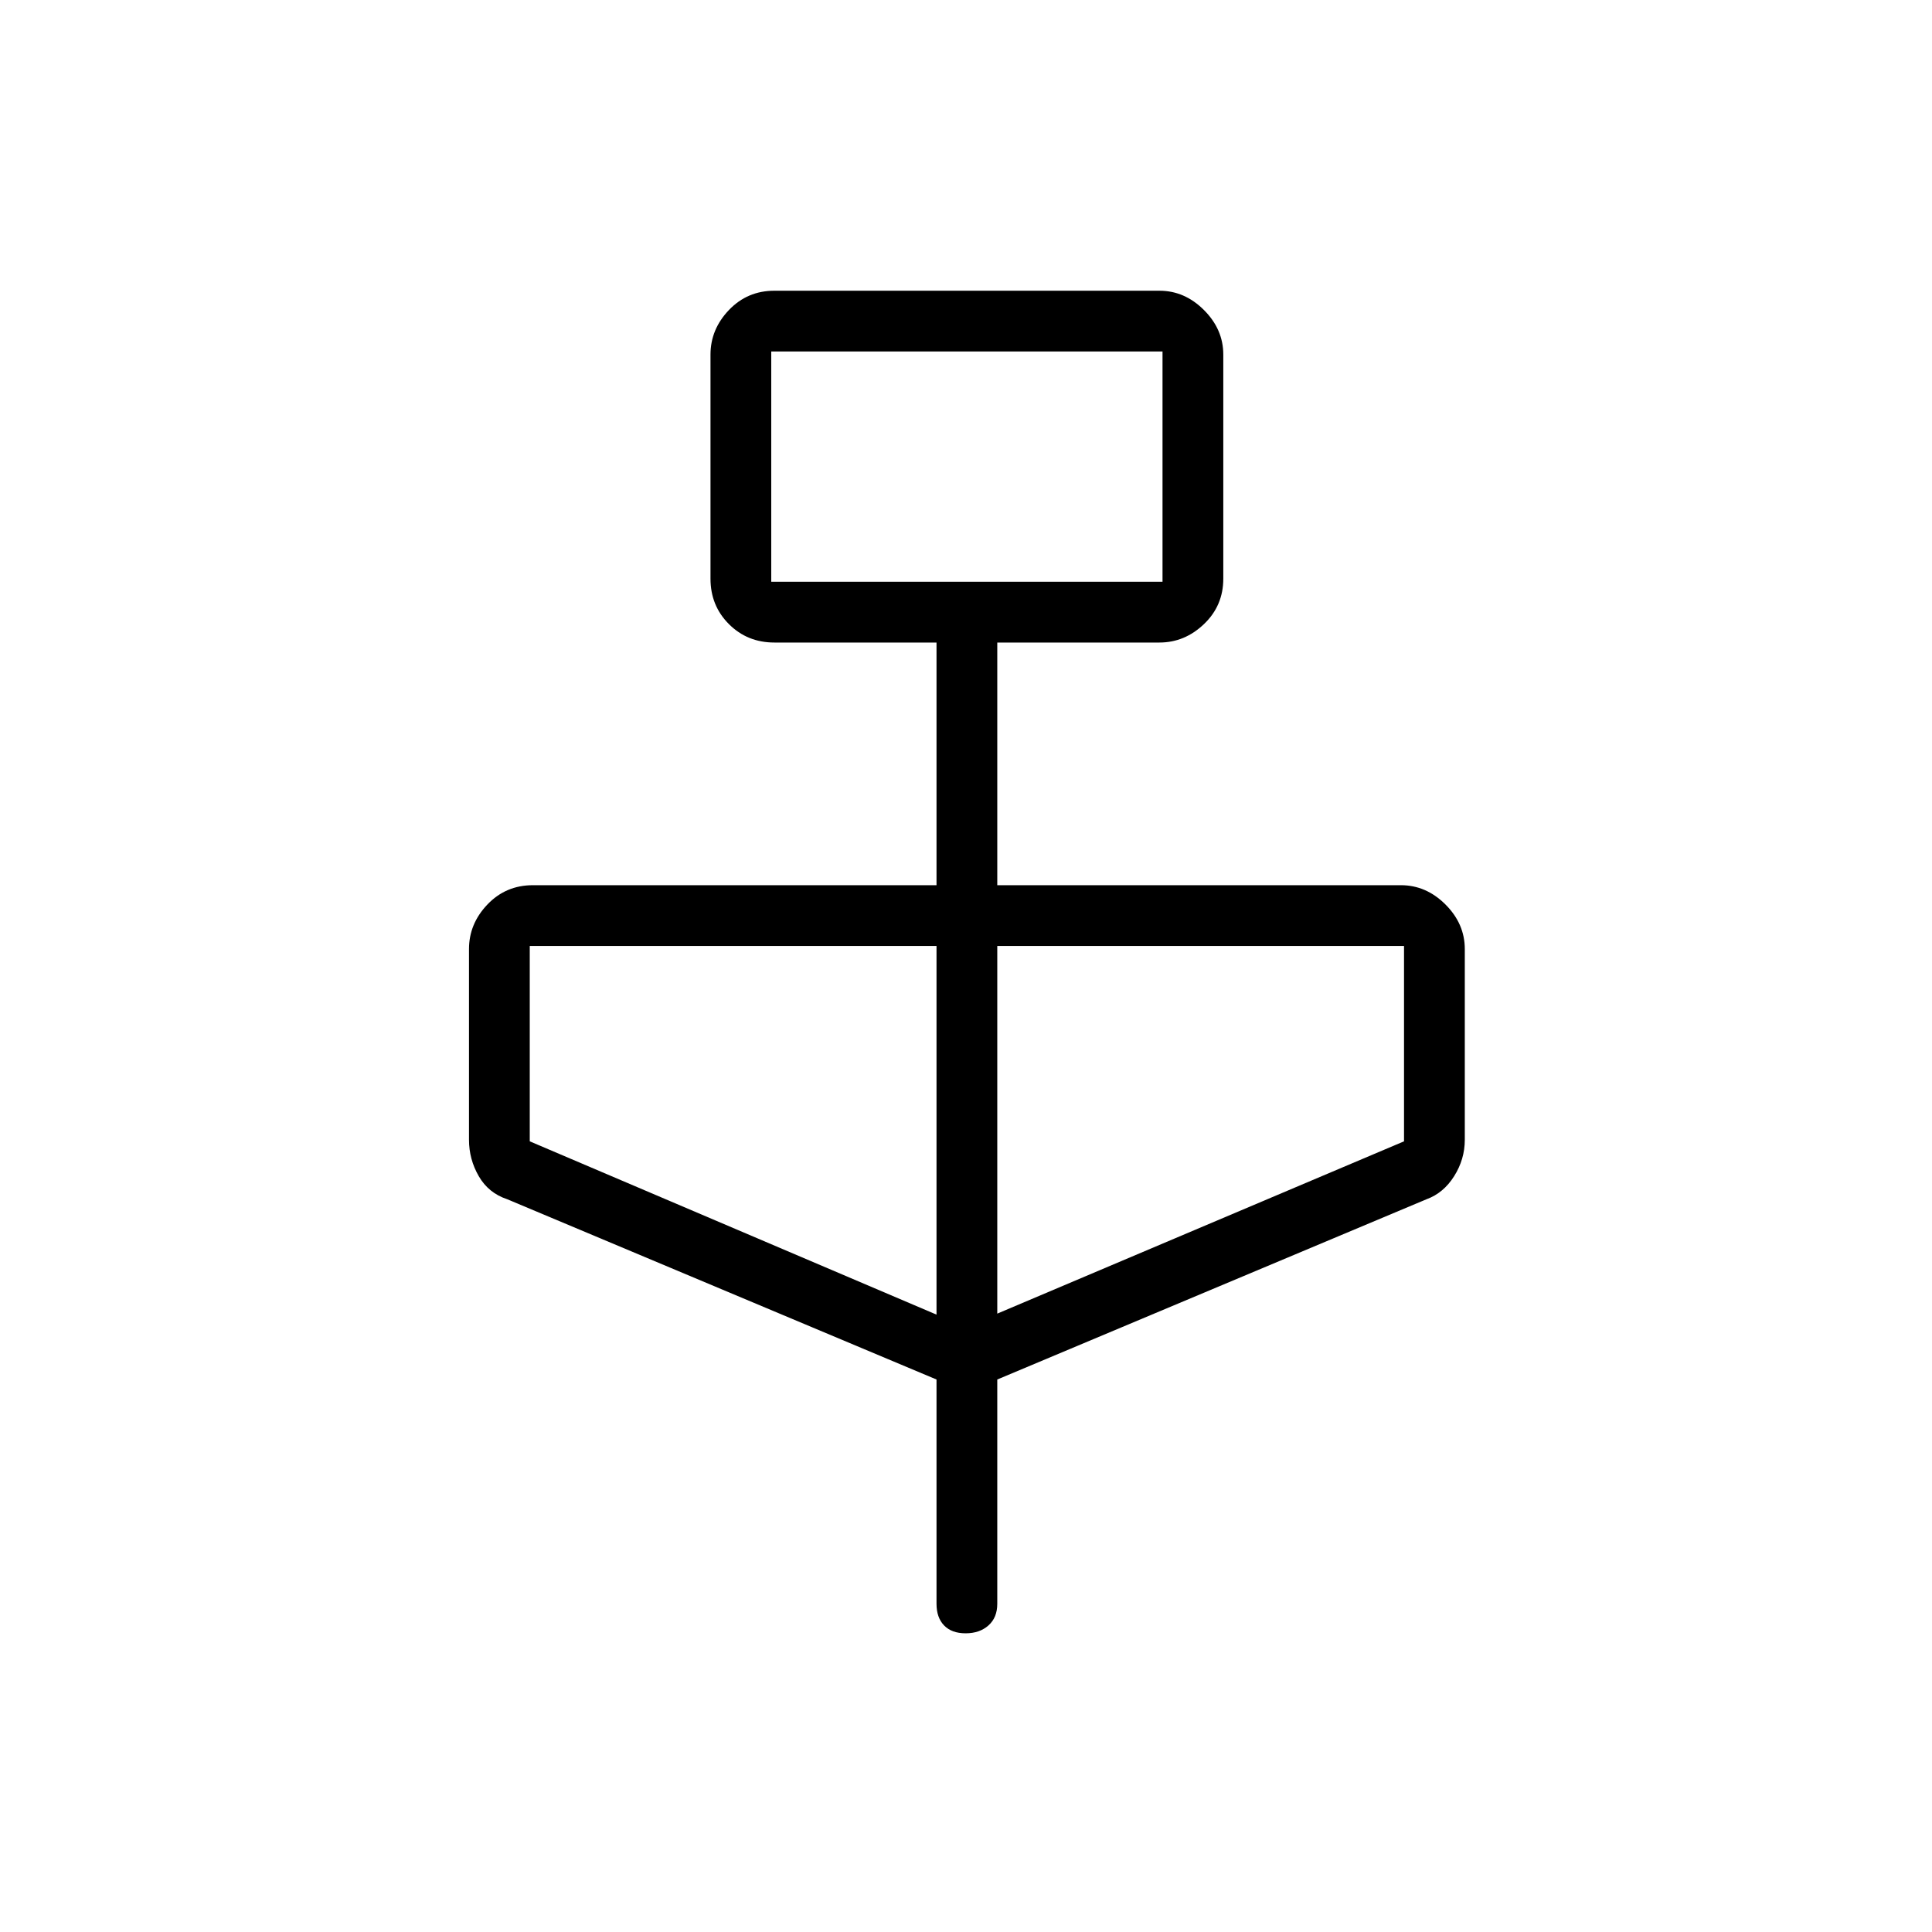 <svg xmlns="http://www.w3.org/2000/svg" height="48" viewBox="0 -960 960 960" width="48"><path d="M465.35-274.53 252-364.12q-9.27-3.06-14.11-11.45-4.85-8.4-4.85-18.08v-94.77q0-12.54 9.15-22.14 9.16-9.59 22.58-9.59h200.58v-120.58h-80.58q-13.42 0-22.58-9.16-9.15-9.15-9.15-22.57v-111.35q0-12.53 9.15-22.13 9.16-9.6 22.58-9.6h191.35q12.53 0 22.13 9.6t9.6 22.13v111.35q0 13.42-9.6 22.57-9.6 9.16-22.13 9.16h-80.58v120.58h200.58q12.53 0 22.13 9.59 9.6 9.6 9.6 22.14v94.77q0 9.68-5.29 18.08-5.29 8.39-13.68 11.45l-213.34 89.59v111.45q0 6.87-4.39 10.76-4.39 3.9-11.33 3.9t-10.7-3.9q-3.77-3.89-3.77-10.76v-111.45Zm-82.12-396.39h194.42v-114.43H383.23v114.43Zm82.12 364.15v-183.19H263.23v97.08l202.12 86.11Zm30.19-.5 202.11-85.61v-97.08H495.54v182.69ZM383.23-670.92v-114.43 114.43Z"/></svg>